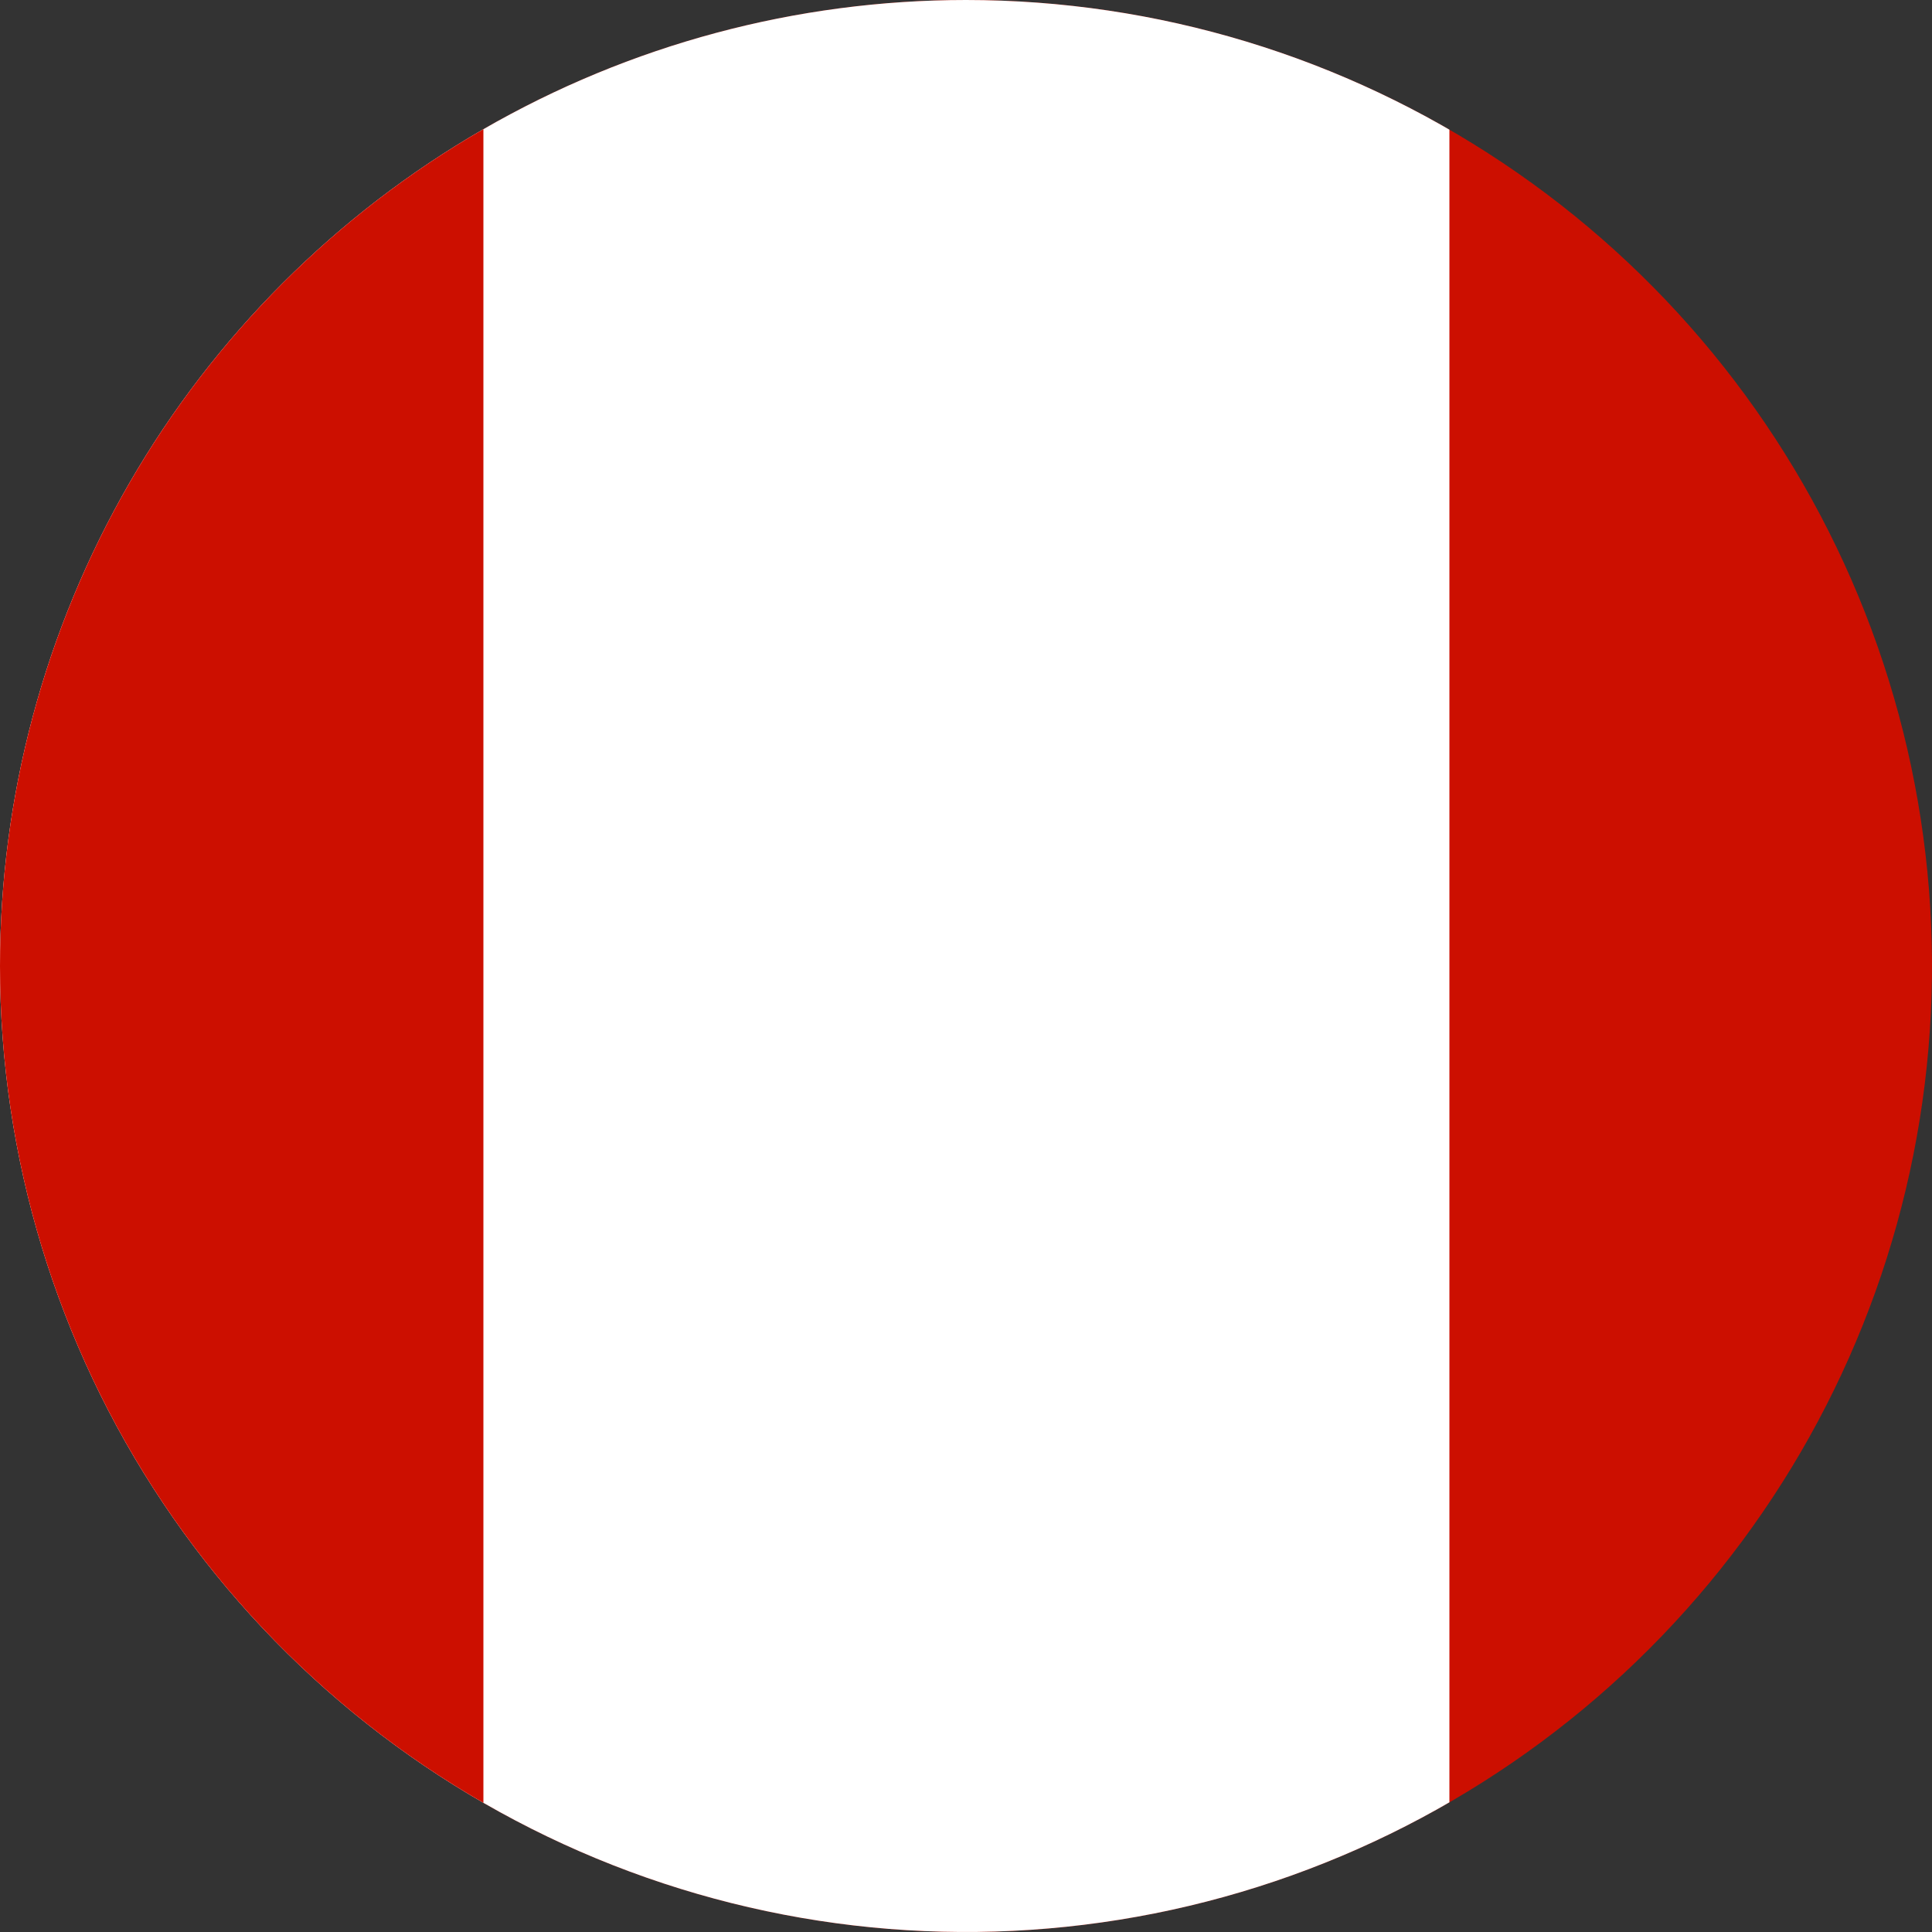 <svg xmlns="http://www.w3.org/2000/svg" xmlns:xlink="http://www.w3.org/1999/xlink" width="24" height="24" viewBox="0 0 24 24">
  <rect x="0" y="0" width="24" height="24" fill="#333333" stroke="none"/>
  <defs>
    <clipPath id="clip-path">
      <path id="Tracciato_394" data-name="Tracciato 394" d="M.556,12.749a12,12,0,1,0,12-12,12,12,0,0,0-12,12" transform="translate(-0.556 -0.749)" fill="#cc0f00"/>
    </clipPath>
  </defs>
  <g id="Perù" transform="translate(-0.556 -0.749)">
    <g id="Raggruppa_29" data-name="Raggruppa 29" transform="translate(0.556 0.749)" clip-path="url(#clip-path)">
      <rect id="Rettangolo_61" data-name="Rettangolo 61" width="35.968" height="24" transform="translate(-5.984 0)" fill="#cc0f00"/>
      <rect id="Rettangolo_62" data-name="Rettangolo 62" width="23.989" height="24" transform="translate(-5.984 0)" fill="#fff"/>
      <rect id="Rettangolo_63" data-name="Rettangolo 63" width="11.989" height="24" transform="translate(-5.984 0)" fill="#cc0f00"/>
    </g>
  </g>
</svg>
